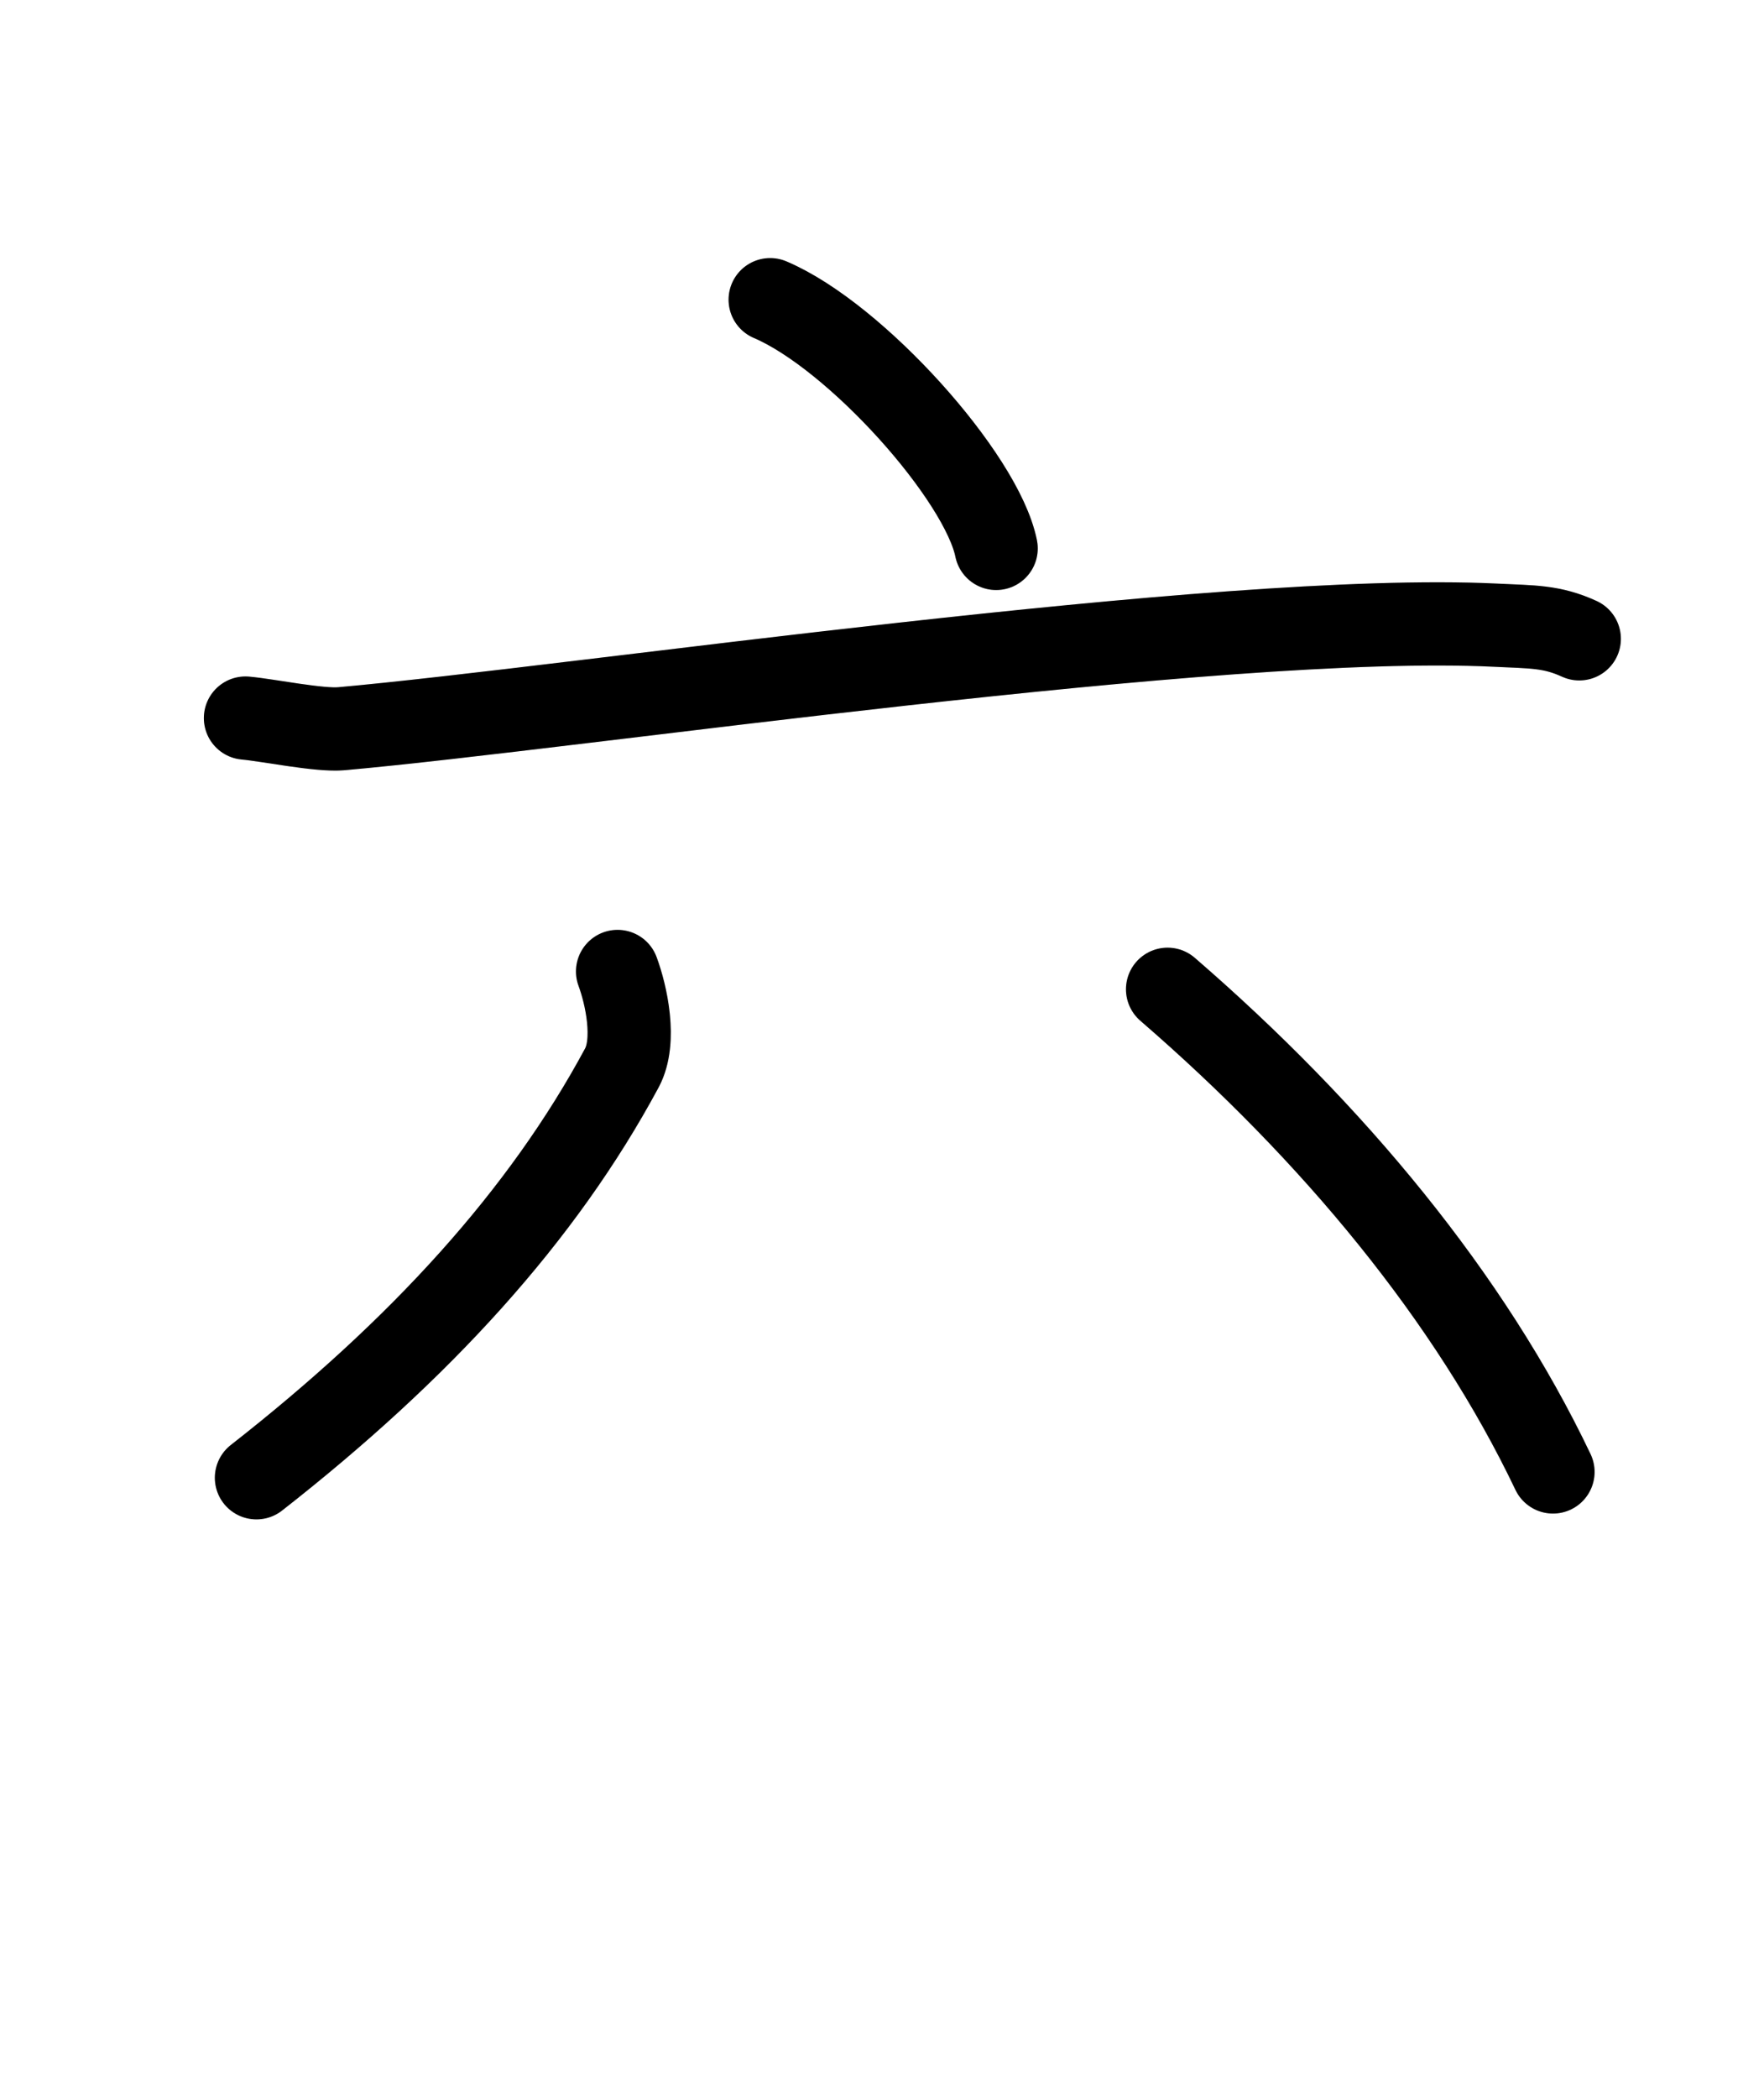 <svg id="kvg-0516d-Kaisho" class="kanjivg" viewBox="0 0 106 126" width="106" height="126" xmlns="http://www.w3.org/2000/svg" xmlns:xlink="http://www.w3.org/1999/xlink" xml:space="preserve" version="1.1" baseProfile="full"><defs><style type="text/css">path.black{fill:none;stroke:black;stroke-width:5;stroke-linecap:round;stroke-linejoin:round;}path.grey{fill:none;stroke:#ddd;stroke-width:5;stroke-linecap:round;stroke-linejoin:round;}path.stroke{fill:none;stroke:black;stroke-width:5;stroke-linecap:round;stroke-linejoin:round;}text{font-size:16px;font-family:Segoe UI Symbol,Cambria Math,DejaVu Sans,Symbola,Quivira,STIX,Code2000;-webkit-touch-callout:none;cursor:pointer;-webkit-user-select:none;-khtml-user-select:none;-moz-user-select:none;-ms-user-select:none;user-select: none;}text:hover{color:#777;}#reset{font-weight:bold;}</style><marker id="markerStart" markerWidth="8" markerHeight="8" style="overflow:visible;"><circle cx="0" cy="0" r="1.5" style="stroke:none;fill:red;fill-opacity:0.5;"/></marker><marker id="markerEnd" style="overflow:visible;"><circle cx="0" cy="0" r="0.8" style="stroke:none;fill:blue;fill-opacity:0.5;"><animate attributeName="opacity" from="1" to="0" dur="3s" repeatCount="indefinite" /></circle></marker></defs><path d="M46.28,18c5.15,2.19,12.71,10.64,13.58,14.94" class="grey" /><path d="M14.75,43.13c1.35,0.12,4.44,0.76,5.76,0.64c14.23-1.27,52.73-7.02,69.35-6.22c2.24,0.11,3.38,0.06,5.04,0.82" class="grey" /><path d="M37.11,58.35c0.51,1.37,1.14,4.15,0.26,5.79c-4.77,8.87-12.09,16.9-21.96,24.62" class="grey" /><path d="M70.16,59.42c9.96,8.61,18.18,18.54,23.16,28.99" class="grey" /><path d="M46.28,18c5.15,2.19,12.71,10.64,13.58,14.94" class="stroke" stroke-dasharray="150"><animate attributeName="stroke-dashoffset" from="150" to="0" dur="1.8s" begin="0.0s" fill="freeze" /></path><path d="M14.75,43.13c1.35,0.12,4.44,0.76,5.76,0.64c14.23-1.27,52.73-7.02,69.35-6.22c2.24,0.11,3.38,0.06,5.04,0.82" class="stroke" stroke-dasharray="150"><set attributeName="opacity" to="0" dur="1.0s" /><animate attributeName="stroke-dashoffset" from="150" to="0" dur="1.8s" begin="1.0s" fill="freeze" /></path><path d="M37.11,58.35c0.51,1.37,1.14,4.15,0.26,5.79c-4.77,8.87-12.09,16.9-21.96,24.62" class="stroke" stroke-dasharray="150"><set attributeName="opacity" to="0" dur="2.7s" /><animate attributeName="stroke-dashoffset" from="150" to="0" dur="1.8s" begin="2.7s" fill="freeze" /></path><path d="M70.16,59.42c9.96,8.61,18.18,18.54,23.16,28.99" class="stroke" stroke-dasharray="150"><set attributeName="opacity" to="0" dur="3.7s" /><animate attributeName="stroke-dashoffset" from="150" to="0" dur="1.8s" begin="3.7s" fill="freeze" /></path></svg>